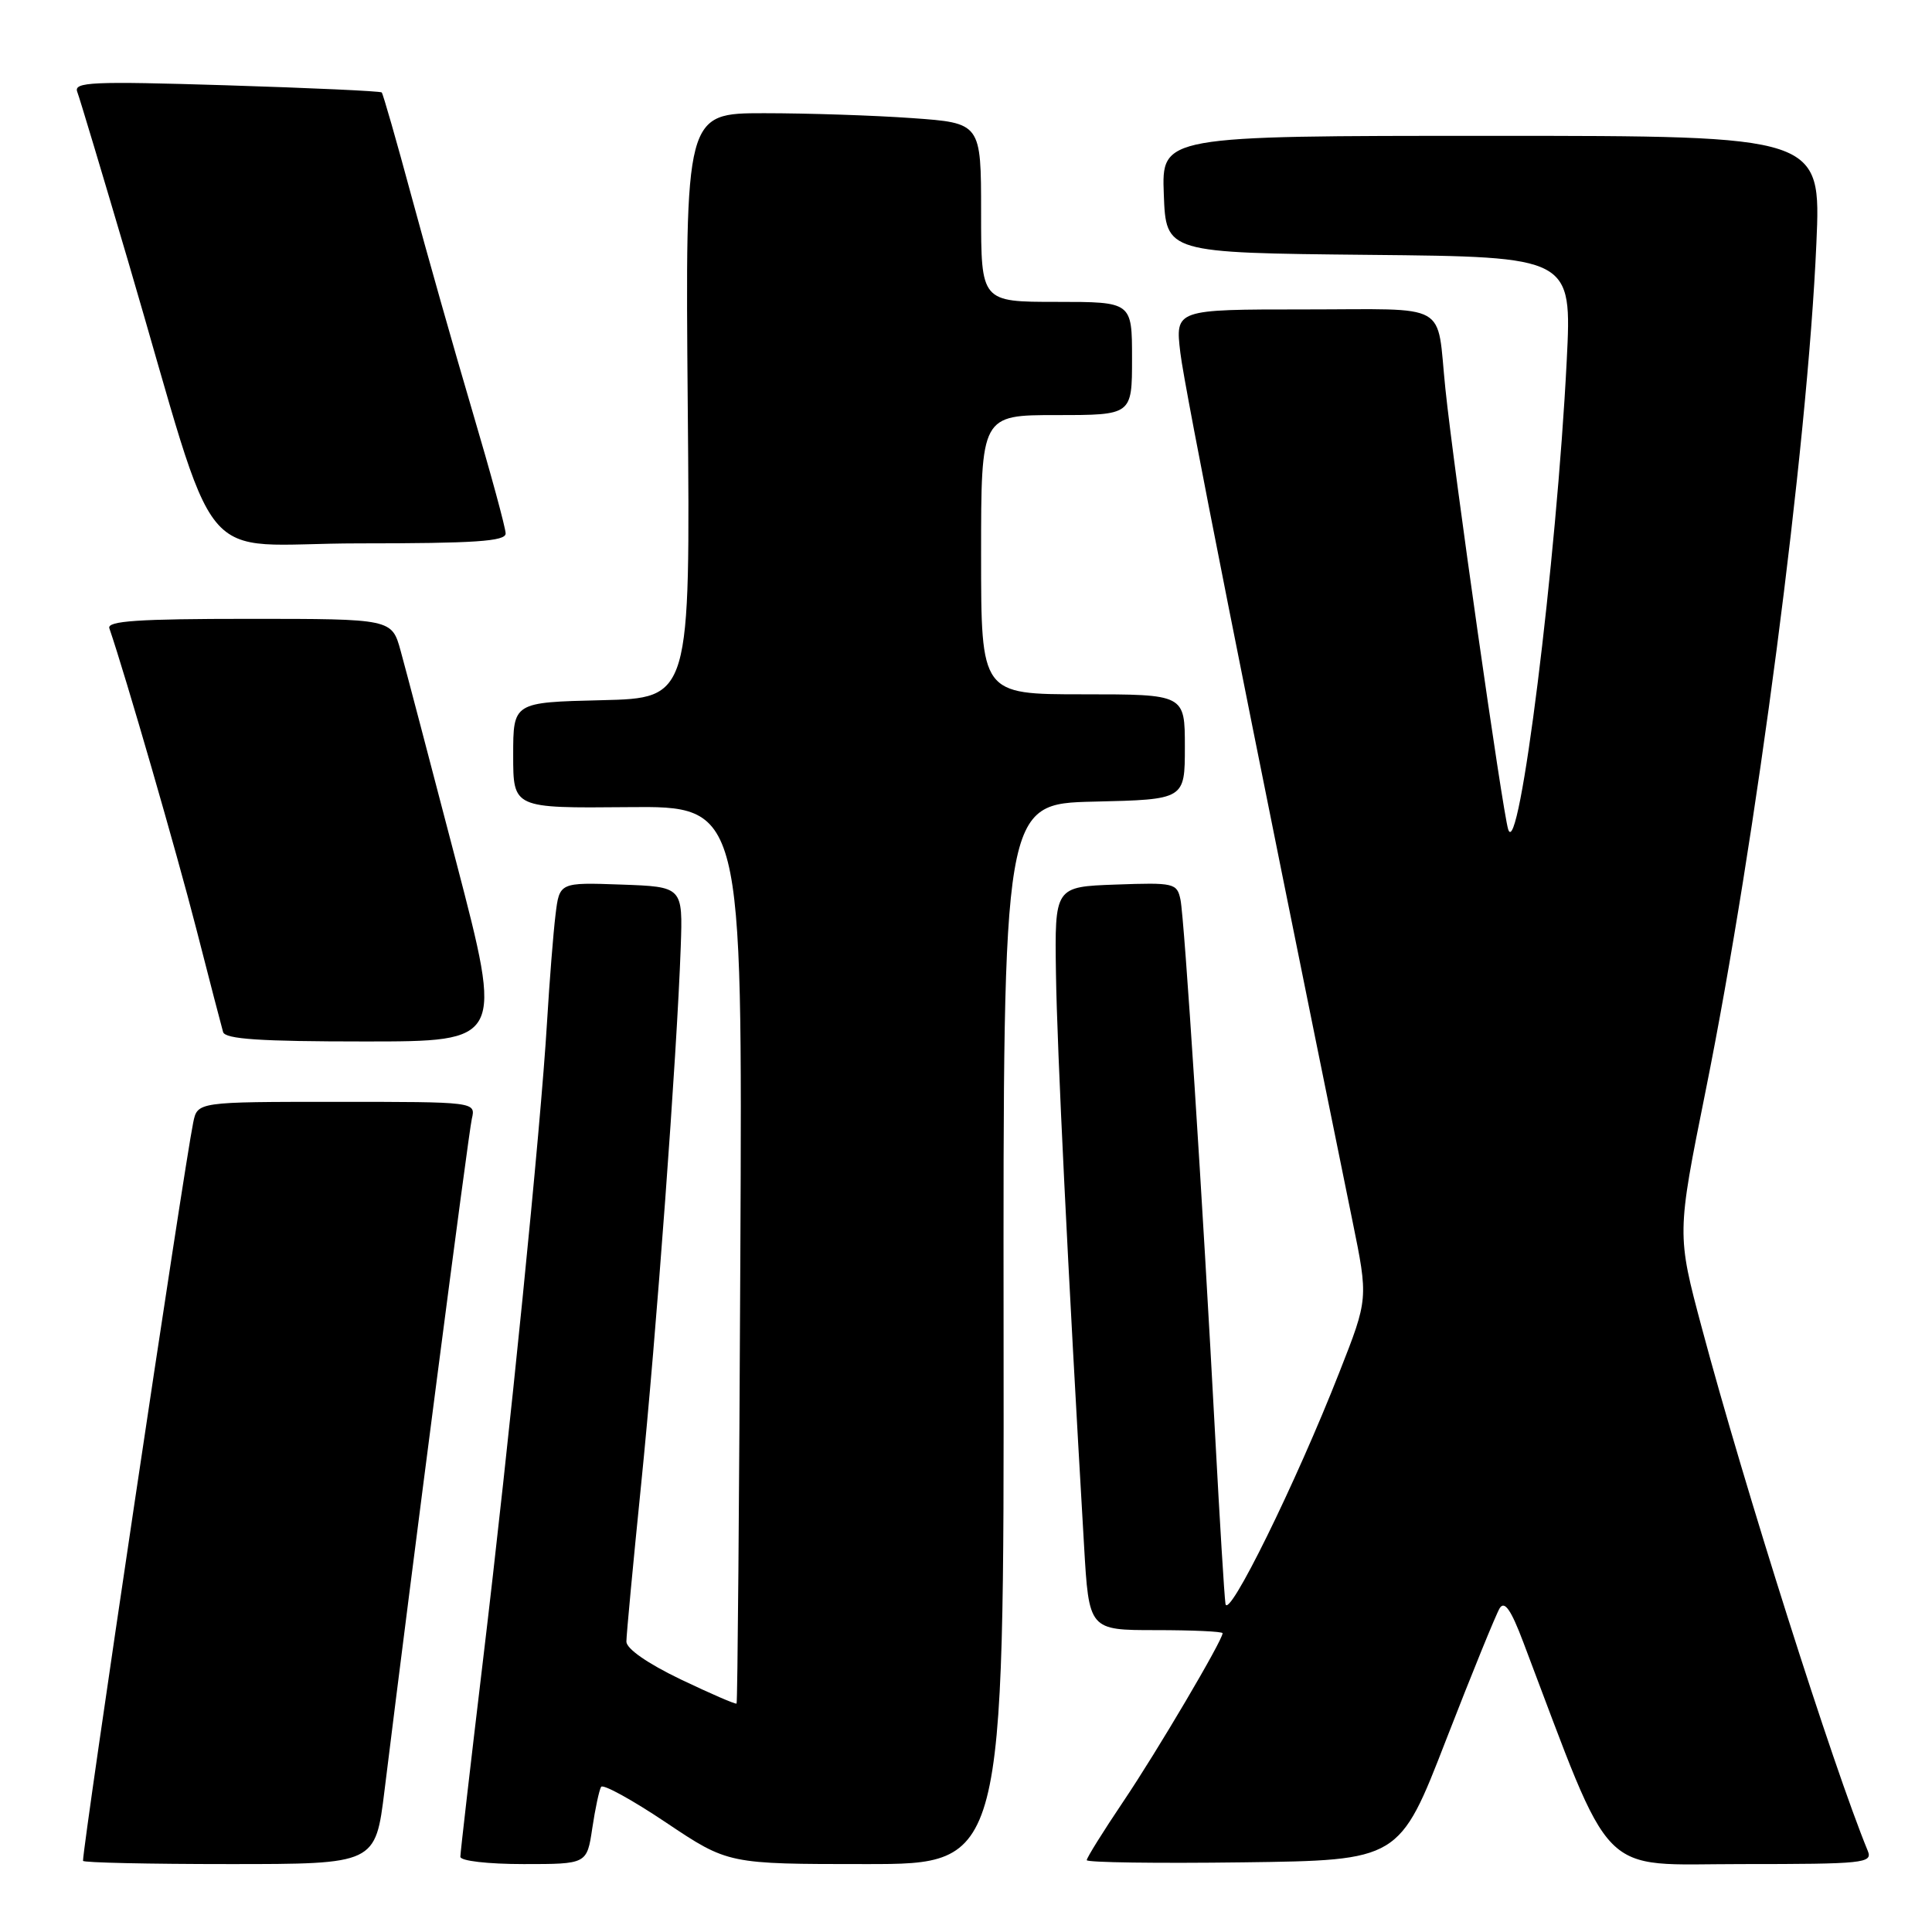 <?xml version="1.0" encoding="UTF-8" standalone="no"?>
<!DOCTYPE svg PUBLIC "-//W3C//DTD SVG 1.1//EN" "http://www.w3.org/Graphics/SVG/1.1/DTD/svg11.dtd" >
<svg xmlns="http://www.w3.org/2000/svg" xmlns:xlink="http://www.w3.org/1999/xlink" version="1.1" viewBox="0 0 256 256">
 <g >
 <path fill="currentColor"
d=" M 50.95 237.25 C 54.56 208.00 62.07 150.19 62.52 148.25 C 63.04 146.00 63.04 146.00 44.60 146.00 C 26.16 146.00 26.16 146.00 25.60 148.75 C 24.36 154.79 11.00 244.34 11.00 246.57 C 11.00 246.81 19.72 247.00 30.38 247.00 C 49.75 247.00 49.75 247.00 50.95 237.25 Z  M 78.48 242.25 C 78.87 239.64 79.40 237.17 79.65 236.77 C 79.90 236.36 83.79 238.50 88.29 241.52 C 96.48 247.00 96.48 247.00 114.76 247.00 C 133.04 247.00 133.04 247.00 132.98 176.75 C 132.92 106.50 132.92 106.50 144.96 106.22 C 157.00 105.94 157.00 105.94 157.00 98.97 C 157.00 92.00 157.00 92.00 143.50 92.00 C 130.00 92.00 130.00 92.00 130.00 73.50 C 130.00 55.00 130.00 55.00 140.00 55.00 C 150.00 55.00 150.00 55.00 150.00 47.50 C 150.00 40.00 150.00 40.00 140.00 40.00 C 130.00 40.00 130.00 40.00 130.00 28.15 C 130.00 16.30 130.00 16.30 120.85 15.65 C 115.81 15.29 106.99 15.00 101.25 15.00 C 90.80 15.00 90.80 15.00 91.13 53.75 C 91.47 92.50 91.47 92.50 79.73 92.78 C 68.00 93.06 68.00 93.06 68.00 100.08 C 68.00 107.09 68.00 107.09 83.19 106.95 C 98.38 106.80 98.38 106.80 98.10 166.15 C 97.95 198.79 97.73 225.60 97.60 225.73 C 97.47 225.86 94.14 224.41 90.18 222.52 C 85.81 220.42 83.00 218.47 83.00 217.52 C 83.00 216.66 83.88 207.30 84.95 196.73 C 86.95 177.01 89.70 139.75 90.20 125.50 C 90.48 117.50 90.48 117.50 82.30 117.21 C 74.13 116.92 74.13 116.92 73.61 121.21 C 73.32 123.57 72.81 130.00 72.48 135.50 C 71.65 149.49 67.50 190.77 63.97 220.24 C 62.34 233.89 61.00 245.50 61.00 246.03 C 61.00 246.58 64.64 247.00 69.39 247.00 C 77.77 247.00 77.77 247.00 78.48 242.25 Z  M 191.63 230.50 C 195.05 221.70 198.24 213.87 198.72 213.09 C 199.36 212.07 200.22 213.30 201.84 217.59 C 213.96 249.53 211.47 247.00 230.72 247.00 C 246.99 247.00 248.16 246.88 247.49 245.25 C 242.86 233.99 231.13 197.02 225.52 176.02 C 222.18 163.53 222.18 163.53 226.01 144.52 C 232.70 111.33 239.50 59.28 240.68 32.25 C 241.31 18.00 241.31 18.00 197.61 18.00 C 153.92 18.00 153.92 18.00 154.21 25.75 C 154.50 33.50 154.50 33.50 181.39 33.77 C 208.29 34.03 208.29 34.03 207.60 47.77 C 206.26 74.35 201.26 114.42 199.84 109.89 C 199.08 107.43 192.63 62.22 191.52 51.50 C 190.31 39.83 192.39 41.00 172.84 41.00 C 155.72 41.00 155.72 41.00 156.40 46.73 C 156.95 51.43 165.18 92.94 179.21 161.79 C 181.31 172.08 181.31 172.08 177.49 181.79 C 171.71 196.54 162.70 214.83 162.38 212.50 C 162.22 211.40 161.62 201.50 161.03 190.50 C 159.36 159.08 156.94 121.72 156.42 119.21 C 155.96 117.02 155.59 116.93 147.84 117.21 C 139.75 117.50 139.75 117.50 139.92 129.00 C 140.07 139.05 141.48 167.80 143.64 204.75 C 144.29 216.00 144.29 216.00 153.15 216.00 C 158.02 216.00 162.00 216.18 162.00 216.41 C 162.00 217.35 153.34 232.04 148.85 238.70 C 146.18 242.67 144.00 246.16 144.00 246.48 C 144.00 246.79 153.32 246.92 164.72 246.77 C 185.43 246.50 185.43 246.50 191.63 230.50 Z  M 60.46 114.25 C 57.05 101.19 53.74 88.59 53.09 86.25 C 51.92 82.00 51.92 82.00 32.99 82.00 C 18.29 82.00 14.16 82.28 14.49 83.25 C 16.65 89.56 23.42 112.98 25.99 123.00 C 27.75 129.88 29.36 136.06 29.56 136.75 C 29.84 137.69 34.47 138.00 48.29 138.00 C 66.65 138.00 66.65 138.00 60.46 114.25 Z  M 67.00 70.69 C 67.00 69.96 65.01 62.65 62.58 54.44 C 60.15 46.22 56.53 33.44 54.53 26.03 C 52.53 18.62 50.75 12.42 50.58 12.25 C 50.41 12.07 41.13 11.65 29.96 11.30 C 12.12 10.75 9.73 10.86 10.24 12.18 C 10.56 13.01 13.58 23.09 16.97 34.59 C 29.42 76.92 25.39 72.00 47.56 72.00 C 62.94 72.00 67.00 71.73 67.00 70.69 Z "/>
</g>
</svg>